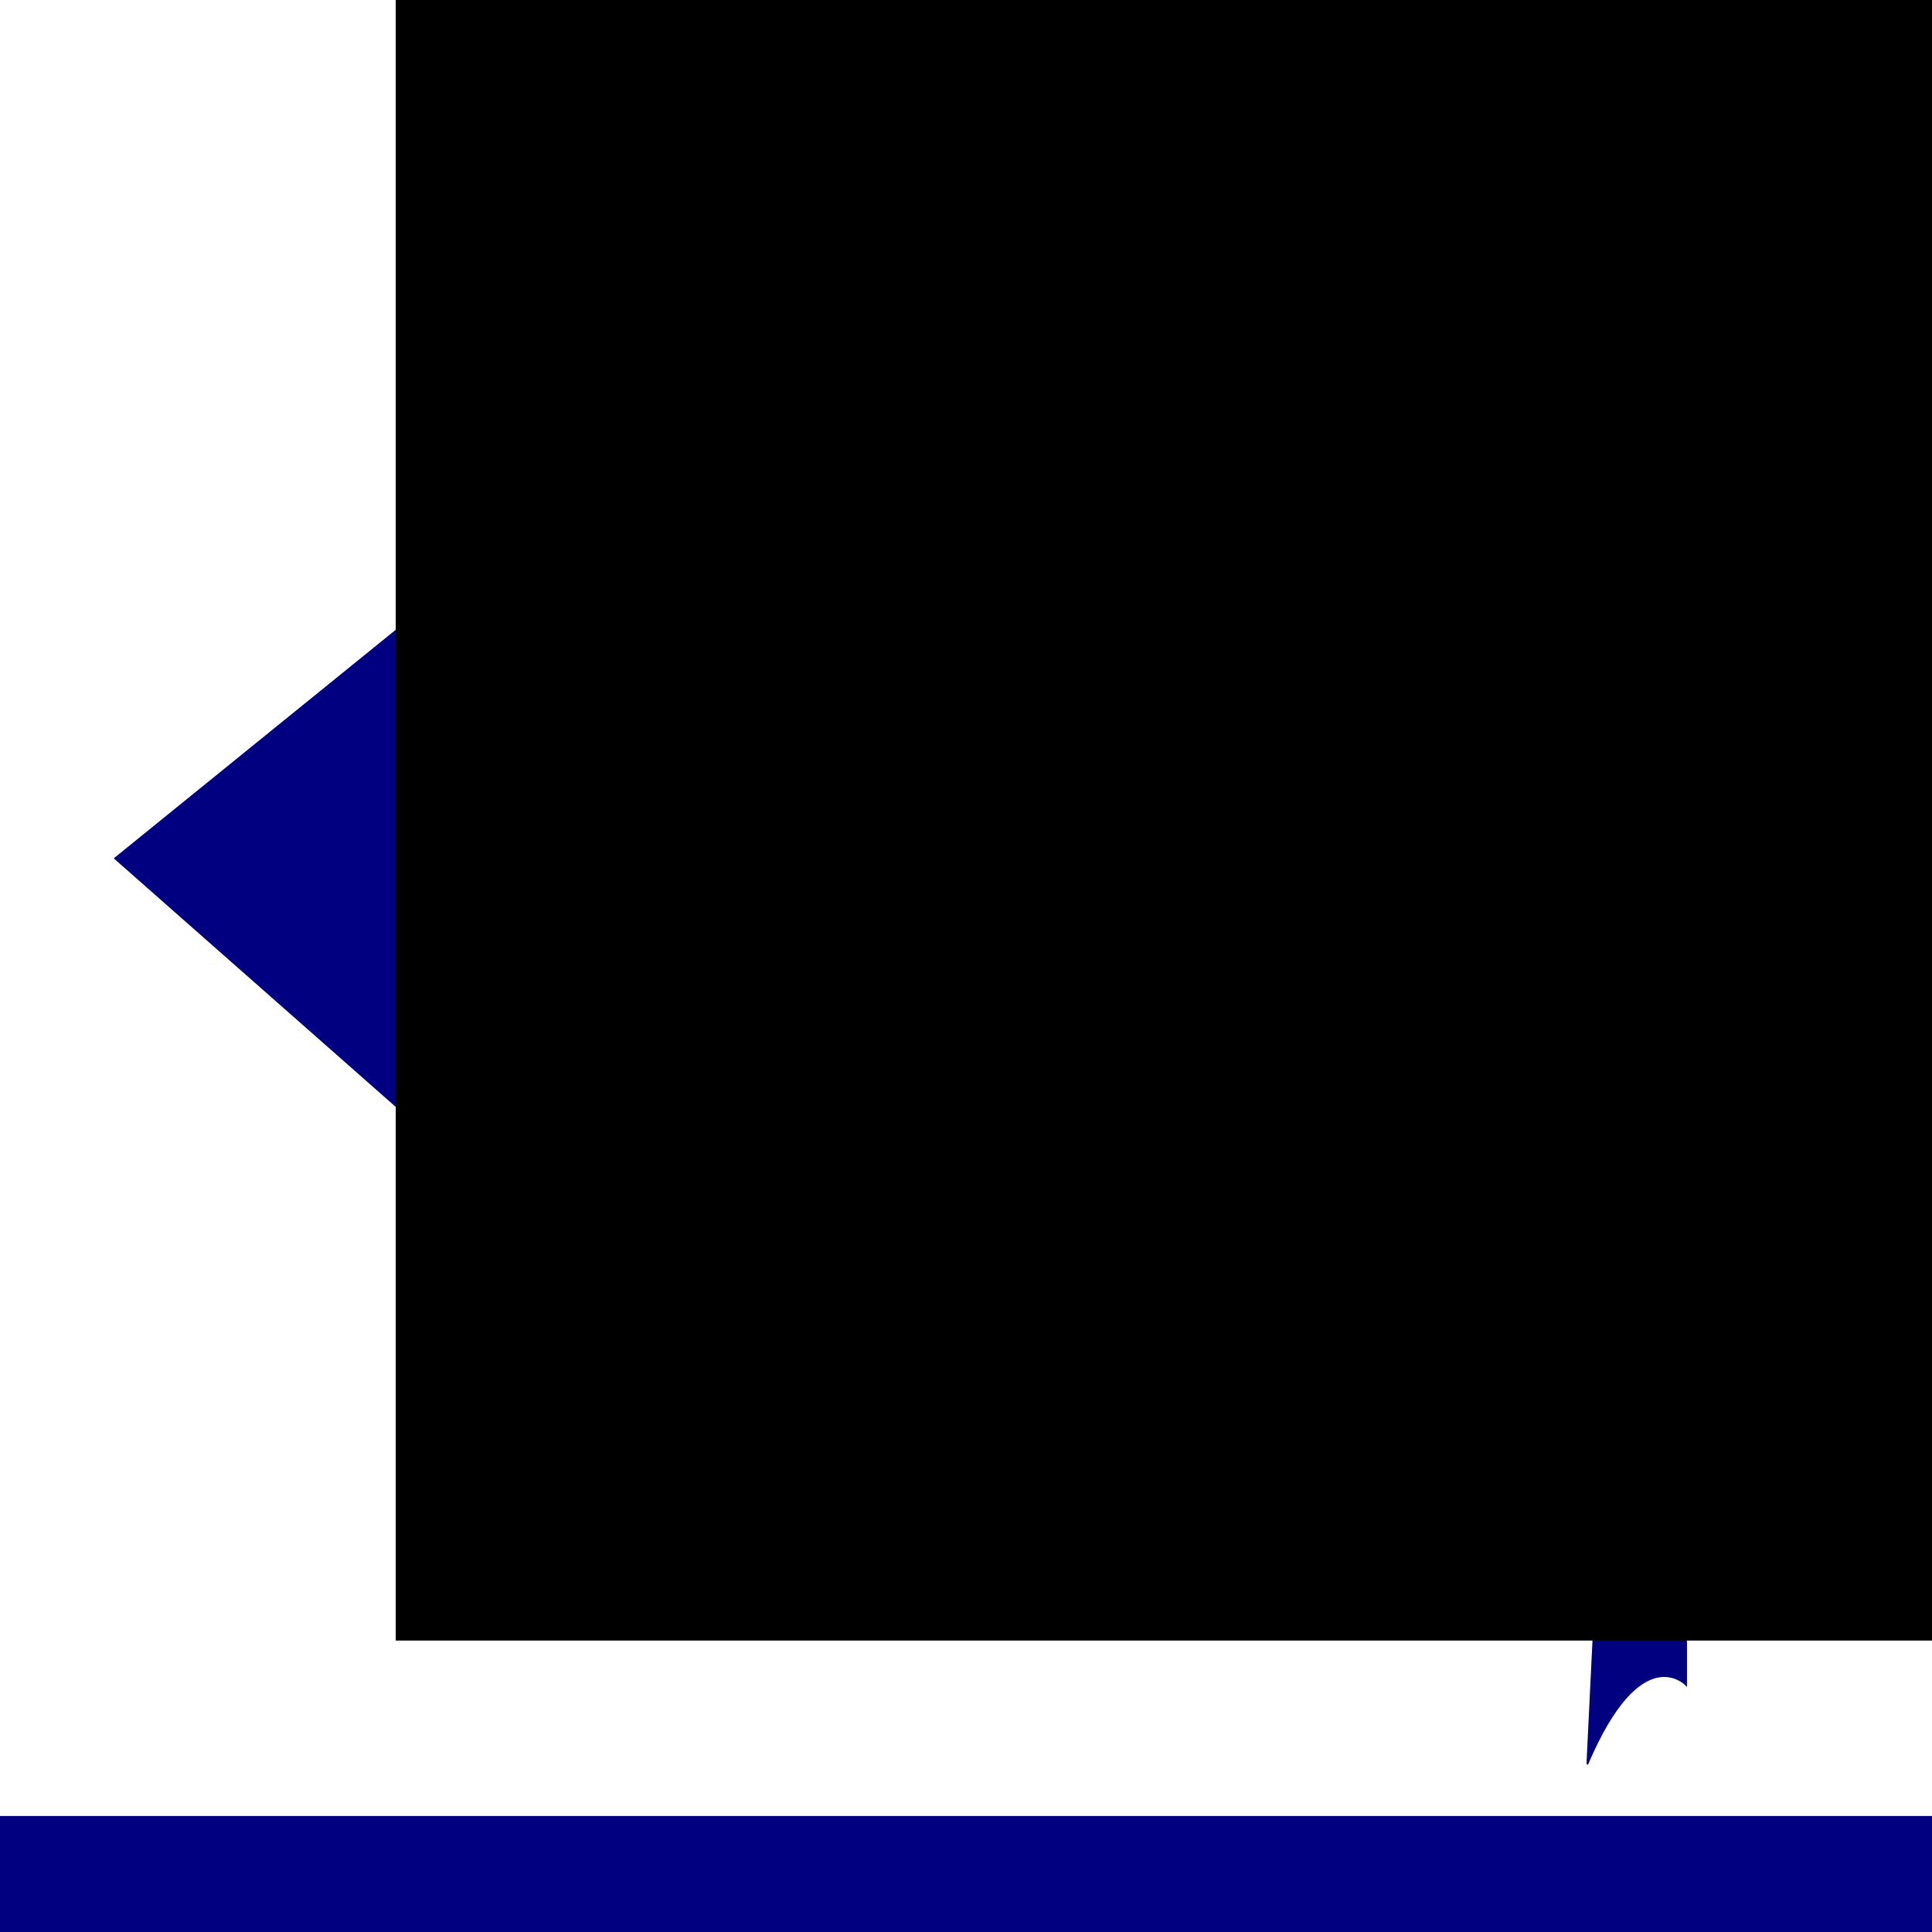 <?xml version="1.0" encoding="UTF-8" standalone="no"?>
<!-- Created with Inkscape (http://www.inkscape.org/) -->

<svg
   xmlns:dc="http://purl.org/dc/elements/1.1/"
   xmlns:cc="http://creativecommons.org/ns#"
   xmlns:rdf="http://www.w3.org/1999/02/22-rdf-syntax-ns#"
   xmlns:svg="http://www.w3.org/2000/svg"
   xmlns="http://www.w3.org/2000/svg"
   xmlns:sodipodi="http://sodipodi.sourceforge.net/DTD/sodipodi-0.dtd"
   xmlns:inkscape="http://www.inkscape.org/namespaces/inkscape"
   version="1.1"
   id="svg2"
   xml:space="preserve"
   width="960"
   height="960"
   viewBox="0 0 960 960"
   sodipodi:docname="icons.svg"
   inkscape:version="0.92.4 (5da689c313, 2019-01-14)"
   inkscape:export-filename="C:\Users\buiba\Desktop\GaN Android App\LED Lab\app\src\main\res\drawable-nodpi\ic_button_classroom.png"
   inkscape:export-xdpi="72"
   inkscape:export-ydpi="72"><defs
     id="defs6"><clipPath
       clipPathUnits="userSpaceOnUse"
       id="clipPath18"><path
         d="M 0,720 H 720 V 0 H 0 Z"
         id="path16"
         inkscape:connector-curvature="0" /></clipPath></defs><sodipodi:namedview
     pagecolor="#ffffff"
     bordercolor="#666666"
     borderopacity="1"
     objecttolerance="10"
     gridtolerance="10"
     guidetolerance="10"
     inkscape:pageopacity="0"
     inkscape:pageshadow="2"
     inkscape:window-width="2256"
     inkscape:window-height="1410"
     id="namedview4"
     showgrid="false"
     inkscape:pagecheckerboard="true"
     inkscape:zoom="0.49166667"
     inkscape:cx="84.406782"
     inkscape:cy="532.3865"
     inkscape:window-x="-11"
     inkscape:window-y="-11"
     inkscape:window-maximized="1"
     inkscape:current-layer="g78" /><g
     id="g10"
     inkscape:groupmode="layer"
     inkscape:label="Laboratory Icon"
     transform="matrix(1.333,0,0,-1.333,0,960)"><g
       id="g78"
       transform="translate(1.079,-15.427)"
       style="stroke:#aa0000"><g
         style="stroke:#aa0000;stroke-width:0.966"
         transform="matrix(1.048,0,0,1.022,-1218.132,-6.305)"
         id="g12"><g
           style="stroke:#aa0000;stroke-width:0.966"
           clip-path="url(#clipPath18)"
           id="g14"><g
             style="stroke:#aa0000;stroke-width:0.966"
             transform="translate(292.962,516.047)"
             id="g20"><path
               inkscape:connector-curvature="0"
               id="path22"
               style="fill:none;stroke:#aa0000;stroke-width:19.325;stroke-linecap:butt;stroke-linejoin:miter;stroke-miterlimit:10;stroke-dasharray:none;stroke-opacity:1"
               d="M 0,0 V -154.683 L -123.932,-397.89 c 0,0 -13.046,-45.655 33.545,-60.565 h 316.82 c 0,0 8.388,0 15.3,7.331 9.116,9.666 24.767,28.078 14.698,51.867 L 112.749,-152.818 113.682,0 h 24.557 c 0,0 16.773,3.125 14.758,25.629 -0.465,5.202 -0.783,23.394 -14.758,23.394 H -16.773 c 0,0 -16.786,-4.057 -15.378,-21.301 0.748,-9.153 -1.394,-24.925 14.446,-27.217 z"
               sodipodi:nodetypes="cccccccccccscccc" /></g><g
             style="fill:#aa0000;stroke:#aa0000;stroke-width:0.966"
             transform="translate(273.742,246.259)"
             id="g24"><path
               inkscape:connector-curvature="0"
               id="path26"
               style="fill:#aa0000;fill-opacity:1;fill-rule:nonzero;stroke:#aa0000;stroke-width:0.966"
               d="m 0,0 -68.295,-133.967 c 0,0 -6.129,-20.137 10.507,-22.763 16.635,-2.625 284.565,0 284.565,0 0,0 17.512,5.251 11.384,21.889 C 232.031,-118.206 160.231,0 160.231,0 Z" /></g><g
             style="fill:#aa0000;stroke:#aa0000;stroke-width:0.966"
             transform="translate(338.816,609.225)"
             id="g28"><path
               inkscape:connector-curvature="0"
               id="path30"
               style="fill:#aa0000;fill-opacity:1;fill-rule:nonzero;stroke:#aa0000;stroke-width:0.966"
               d="m 0,0 c 0,-13.123 -10.637,-23.761 -23.76,-23.761 -13.124,0 -23.762,10.638 -23.762,23.761 0,13.124 10.638,23.763 23.762,23.763 C -10.637,23.763 0,13.124 0,0" /></g><g
             style="stroke:#aa0000;stroke-width:0.966"
             transform="translate(402.918,654.891)"
             id="g32"><path
               inkscape:connector-curvature="0"
               id="path34"
               style="fill:#aa0000;fill-opacity:1;fill-rule:nonzero;stroke:#aa0000;stroke-width:0.966"
               d="m 0,0 c 0,-9.779 -7.926,-17.705 -17.704,-17.705 -9.779,0 -17.706,7.926 -17.706,17.705 0,9.777 7.927,17.704 17.706,17.704 C -7.926,17.704 0,9.777 0,0" /></g><g
             style="fill:#aa0000;stroke:#aa0000;stroke-width:0.966"
             transform="translate(378.445,300.453)"
             id="g36"><path
               inkscape:connector-curvature="0"
               id="path38"
               style="fill:#aa0000;fill-opacity:1;fill-rule:nonzero;stroke:#aa0000;stroke-width:0.966"
               d="m 0,0 c 0,-3.021 -2.447,-5.469 -5.468,-5.469 -3.02,0 -5.47,2.448 -5.47,5.469 0,3.02 2.45,5.468 5.47,5.468 C -2.447,5.468 0,3.02 0,0" /></g><g
             style="stroke:#aa0000;stroke-width:0.966"
             transform="translate(343.078,434.979)"
             id="g40"><path
               inkscape:connector-curvature="0"
               id="path42"
               style="fill:#aa0000;fill-opacity:1;fill-rule:nonzero;stroke:#aa0000;stroke-width:0.966"
               d="m 0,0 c 0,-6.062 -4.915,-10.979 -10.978,-10.979 -6.063,0 -10.979,4.917 -10.979,10.979 0,6.063 4.916,10.978 10.979,10.978 C -4.915,10.978 0,6.063 0,0" /></g><g
             id="g131"
             transform="matrix(0.862,0,0,-0.86,8.37,-75.194)"
             style="stroke-width:0.966"><g
               id="c9_hat"
               style="stroke-width:0.966"><path
                 d="m 38.729,25.815 v -4.09 L 42.672,19.546 21.337,8.151 0,19.547 l 8.506,4.94 v 2.909 0.229 c 0.023,-0.012 0.052,-0.023 0.077,-0.035 -0.091,0.125 -0.15,0.247 -0.15,0.375 0,1.428 5.774,2.592 12.904,2.592 7.126,0 12.906,-1.164 12.906,-2.592 0,-0.128 -0.062,-0.25 -0.15,-0.375 0.025,0.015 0.054,0.023 0.076,0.035 v -0.229 -2.917 l 3.711,-2.283 v 3.619 c -0.405,0.166 -0.69,0.568 -0.69,1.034 0,0.616 0.499,1.116 1.114,1.116 0.621,0 1.119,-0.5 1.119,-1.116 0,-0.466 -0.284,-0.868 -0.694,-1.034 z m -17.392,3.759 c -6.327,0 -11.453,-0.722 -11.453,-1.608 0,-0.886 5.126,-1.606 11.453,-1.606 6.324,0 11.452,0.72 11.452,1.606 0,0.886 -5.128,1.608 -11.452,1.608 z M 33.89,22.103 c -0.85,-0.909 -3.908,-3.295 -12.553,-3.295 -8.65,0 -11.703,2.388 -12.552,3.298 v -0.864 c 0,0 2.476,-3.717 12.552,-3.717 10.075,0 12.553,3.717 12.553,3.717 z"
                 id="path125"
                 inkscape:connector-curvature="0"
                 style="stroke-width:0.966" /><path
                 d="m 37.4,28.194 -0.468,6.328 c 1.36,-2.109 2.481,-1.314 2.481,-1.314 v -5.014 c -1.45,0.563 -2.013,0 -2.013,0 z"
                 id="path127"
                 inkscape:connector-curvature="0"
                 style="stroke-width:0.966" /></g><g
               id="Capa_1_115_"
               style="stroke-width:0.966" /></g><g
             id="g8"
             transform="matrix(12.579,0,0,-15.63,716.195,851.467)"
             style="stroke-width:0.052"><g
               id="c9_hat-6"
               style="stroke-width:0.052"><path
                 d="m 38.729,25.815 v -4.09 L 42.672,19.546 21.337,8.151 0,19.547 l 8.506,4.94 v 2.909 0.229 c 0.023,-0.012 0.052,-0.023 0.077,-0.035 -0.091,0.125 -0.15,0.247 -0.15,0.375 0,1.428 5.774,2.592 12.904,2.592 7.126,0 12.906,-1.164 12.906,-2.592 0,-0.128 -0.062,-0.25 -0.15,-0.375 0.025,0.015 0.054,0.023 0.076,0.035 v -0.229 -2.917 l 3.711,-2.283 v 3.619 c -0.405,0.166 -0.69,0.568 -0.69,1.034 0,0.616 0.499,1.116 1.114,1.116 0.621,0 1.119,-0.5 1.119,-1.116 0,-0.466 -0.284,-0.868 -0.694,-1.034 z m -17.392,3.759 c -6.327,0 -11.453,-0.722 -11.453,-1.608 0,-0.886 5.126,-1.606 11.453,-1.606 6.324,0 11.452,0.72 11.452,1.606 0,0.886 -5.128,1.608 -11.452,1.608 z M 33.89,22.103 c -0.85,-0.909 -3.908,-3.295 -12.553,-3.295 -8.65,0 -11.703,2.388 -12.552,3.298 v -0.864 c 0,0 2.476,-3.717 12.552,-3.717 10.075,0 12.553,3.717 12.553,3.717 z"
                 id="path2"
                 inkscape:connector-curvature="0"
                 style="stroke-width:0.052" /><path
                 d="m 37.4,28.194 -0.468,6.328 c 1.36,-2.109 2.481,-1.314 2.481,-1.314 v -5.014 c -1.45,0.563 -2.013,0 -2.013,0 z"
                 id="path4"
                 inkscape:connector-curvature="0"
                 style="stroke-width:0.052" /></g><g
               id="Capa_1_115_-5"
               style="stroke-width:0.052" /></g></g></g><flowRoot
         transform="matrix(1.694,0,0,-1.694,-569.587,1246.004)"
         style="font-style:normal;font-weight:normal;font-size:40px;line-height:1.25;font-family:sans-serif;letter-spacing:0px;word-spacing:0px;fill:#000080;fill-opacity:1;stroke:#000080;stroke-width:0.443"
         id="flowRoot44"
         xml:space="preserve"><flowRegion
           style="fill:#000080;stroke:#000080;stroke-width:0.443"
           id="flowRegion46"><rect
             style="fill:#000080;stroke:#000080;stroke-width:0.443"
             y="701.127"
             x="158.2"
             height="175.458"
             width="688.89"
             id="rect48" /></flowRegion><flowPara
           style="font-style:normal;font-variant:normal;font-weight:bold;font-stretch:normal;font-family:Calibri;-inkscape-font-specification:Calibri;fill:#000080;stroke:#000080;stroke-width:0.156"
           id="flowPara50">Classroom</flowPara></flowRoot><g
         id="g8-1"
         transform="matrix(14.856,0,0,-22.545,41.942,856.314)"
         style="fill:#000080;stroke:#000080;stroke-width:0.041"><g
           id="c9_hat-8"
           style="fill:#000080;stroke:#000080;stroke-width:0.041"><path
             d="m 38.729,25.815 v -4.09 L 42.672,19.546 21.337,8.151 0,19.547 l 8.506,4.94 v 2.909 0.229 c 0.023,-0.012 0.052,-0.023 0.077,-0.035 -0.091,0.125 -0.15,0.247 -0.15,0.375 0,1.428 5.774,2.592 12.904,2.592 7.126,0 12.906,-1.164 12.906,-2.592 0,-0.128 -0.062,-0.25 -0.15,-0.375 0.025,0.015 0.054,0.023 0.076,0.035 v -0.229 -2.917 l 3.711,-2.283 v 3.619 c -0.405,0.166 -0.69,0.568 -0.69,1.034 0,0.616 0.499,1.116 1.114,1.116 0.621,0 1.119,-0.5 1.119,-1.116 0,-0.466 -0.284,-0.868 -0.694,-1.034 z m -17.392,3.759 c -6.327,0 -11.453,-0.722 -11.453,-1.608 0,-0.886 5.126,-1.606 11.453,-1.606 6.324,0 11.452,0.72 11.452,1.606 0,0.886 -5.128,1.608 -11.452,1.608 z M 33.89,22.103 c -0.85,-0.909 -3.908,-3.295 -12.553,-3.295 -8.65,0 -11.703,2.388 -12.552,3.298 v -0.864 c 0,0 2.476,-3.717 12.552,-3.717 10.075,0 12.553,3.717 12.553,3.717 z"
             id="path2-7"
             inkscape:connector-curvature="0"
             style="fill:#000080;stroke:#000080;stroke-width:0.041" /><path
             d="m 37.4,28.194 -0.468,6.328 c 1.36,-2.109 2.481,-1.314 2.481,-1.314 v -5.014 c -1.45,0.563 -2.013,0 -2.013,0 z"
             id="path4-8"
             inkscape:connector-curvature="0"
             style="fill:#000080;stroke:#000080;stroke-width:0.041" /></g><g
           id="Capa_1_115_-9"
           style="fill:#000080;stroke:#000080;stroke-width:0.041" /></g><flowRoot
         xml:space="preserve"
         id="flowRoot376"
         style="fill:black;fill-opacity:1;stroke:none;font-family:sans-serif;font-style:normal;font-weight:normal;font-size:40px;line-height:1.25;letter-spacing:0px;word-spacing:0px"><flowRegion
           id="flowRegion378"><rect
             id="rect380"
             width="795.254"
             height="964.068"
             x="146.441"
             y="124.068" /></flowRegion><flowPara
           id="flowPara382" /></flowRoot></g><flowRoot
       xml:space="preserve"
       id="flowRoot52"
       style="fill:black;fill-opacity:1;stroke:none;font-family:sans-serif;font-style:normal;font-weight:normal;font-size:40px;line-height:1.25;letter-spacing:0px;word-spacing:0px"><flowRegion
         id="flowRegion54"><rect
           id="rect56"
           width="188.402"
           height="70.471"
           x="332.22"
           y="748.587" /></flowRegion><flowPara
         id="flowPara58" /></flowRoot></g></svg>